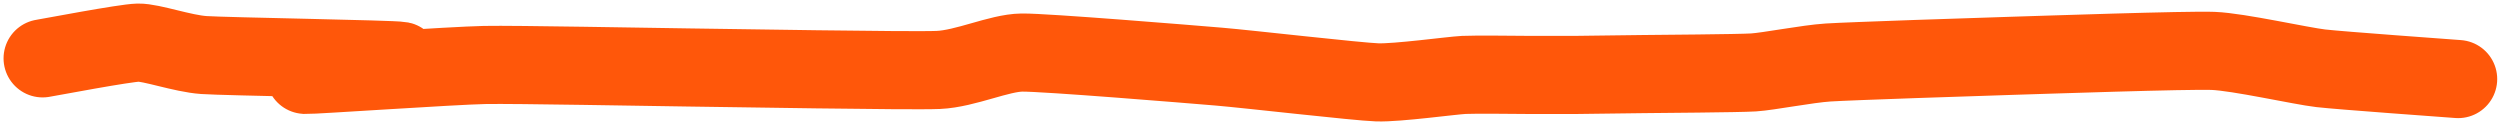 <svg width="352" height="18" viewBox="0 0 352 18" fill="none" xmlns="http://www.w3.org/2000/svg">
<path d="M6 8.216C7.099 8.035 17.599 6.039 19.453 6.001C21.307 5.963 25.68 7.54 28.702 7.75C31.723 7.959 55.281 8.337 56.448 8.566C57.616 8.794 42.034 10.5 42.995 10.548C43.957 10.595 63.825 9.234 68.22 9.149C72.614 9.063 91.589 9.441 96.807 9.498C102.026 9.556 128.276 10.02 132.121 9.848C135.966 9.677 140.665 7.438 143.892 7.4C147.12 7.362 167.553 9.039 171.639 9.382C175.725 9.725 191.105 11.502 193.92 11.597C196.736 11.692 204.395 10.633 206.112 10.548C207.829 10.462 213.636 10.548 214.941 10.548C216.245 10.548 220.748 10.557 222.087 10.548C223.426 10.538 229.311 10.46 231.336 10.431C233.362 10.403 244.763 10.331 246.891 10.198C249.02 10.065 254.449 8.989 257.401 8.799C260.354 8.608 278.617 7.999 283.046 7.866C287.475 7.733 308.063 7.024 311.633 7.167C315.204 7.309 323.953 9.291 326.768 9.615C329.583 9.939 344.527 11.007 346.107 11.131" stroke="#FF570A" stroke-width="11" stroke-linecap="round"/>
</svg>
